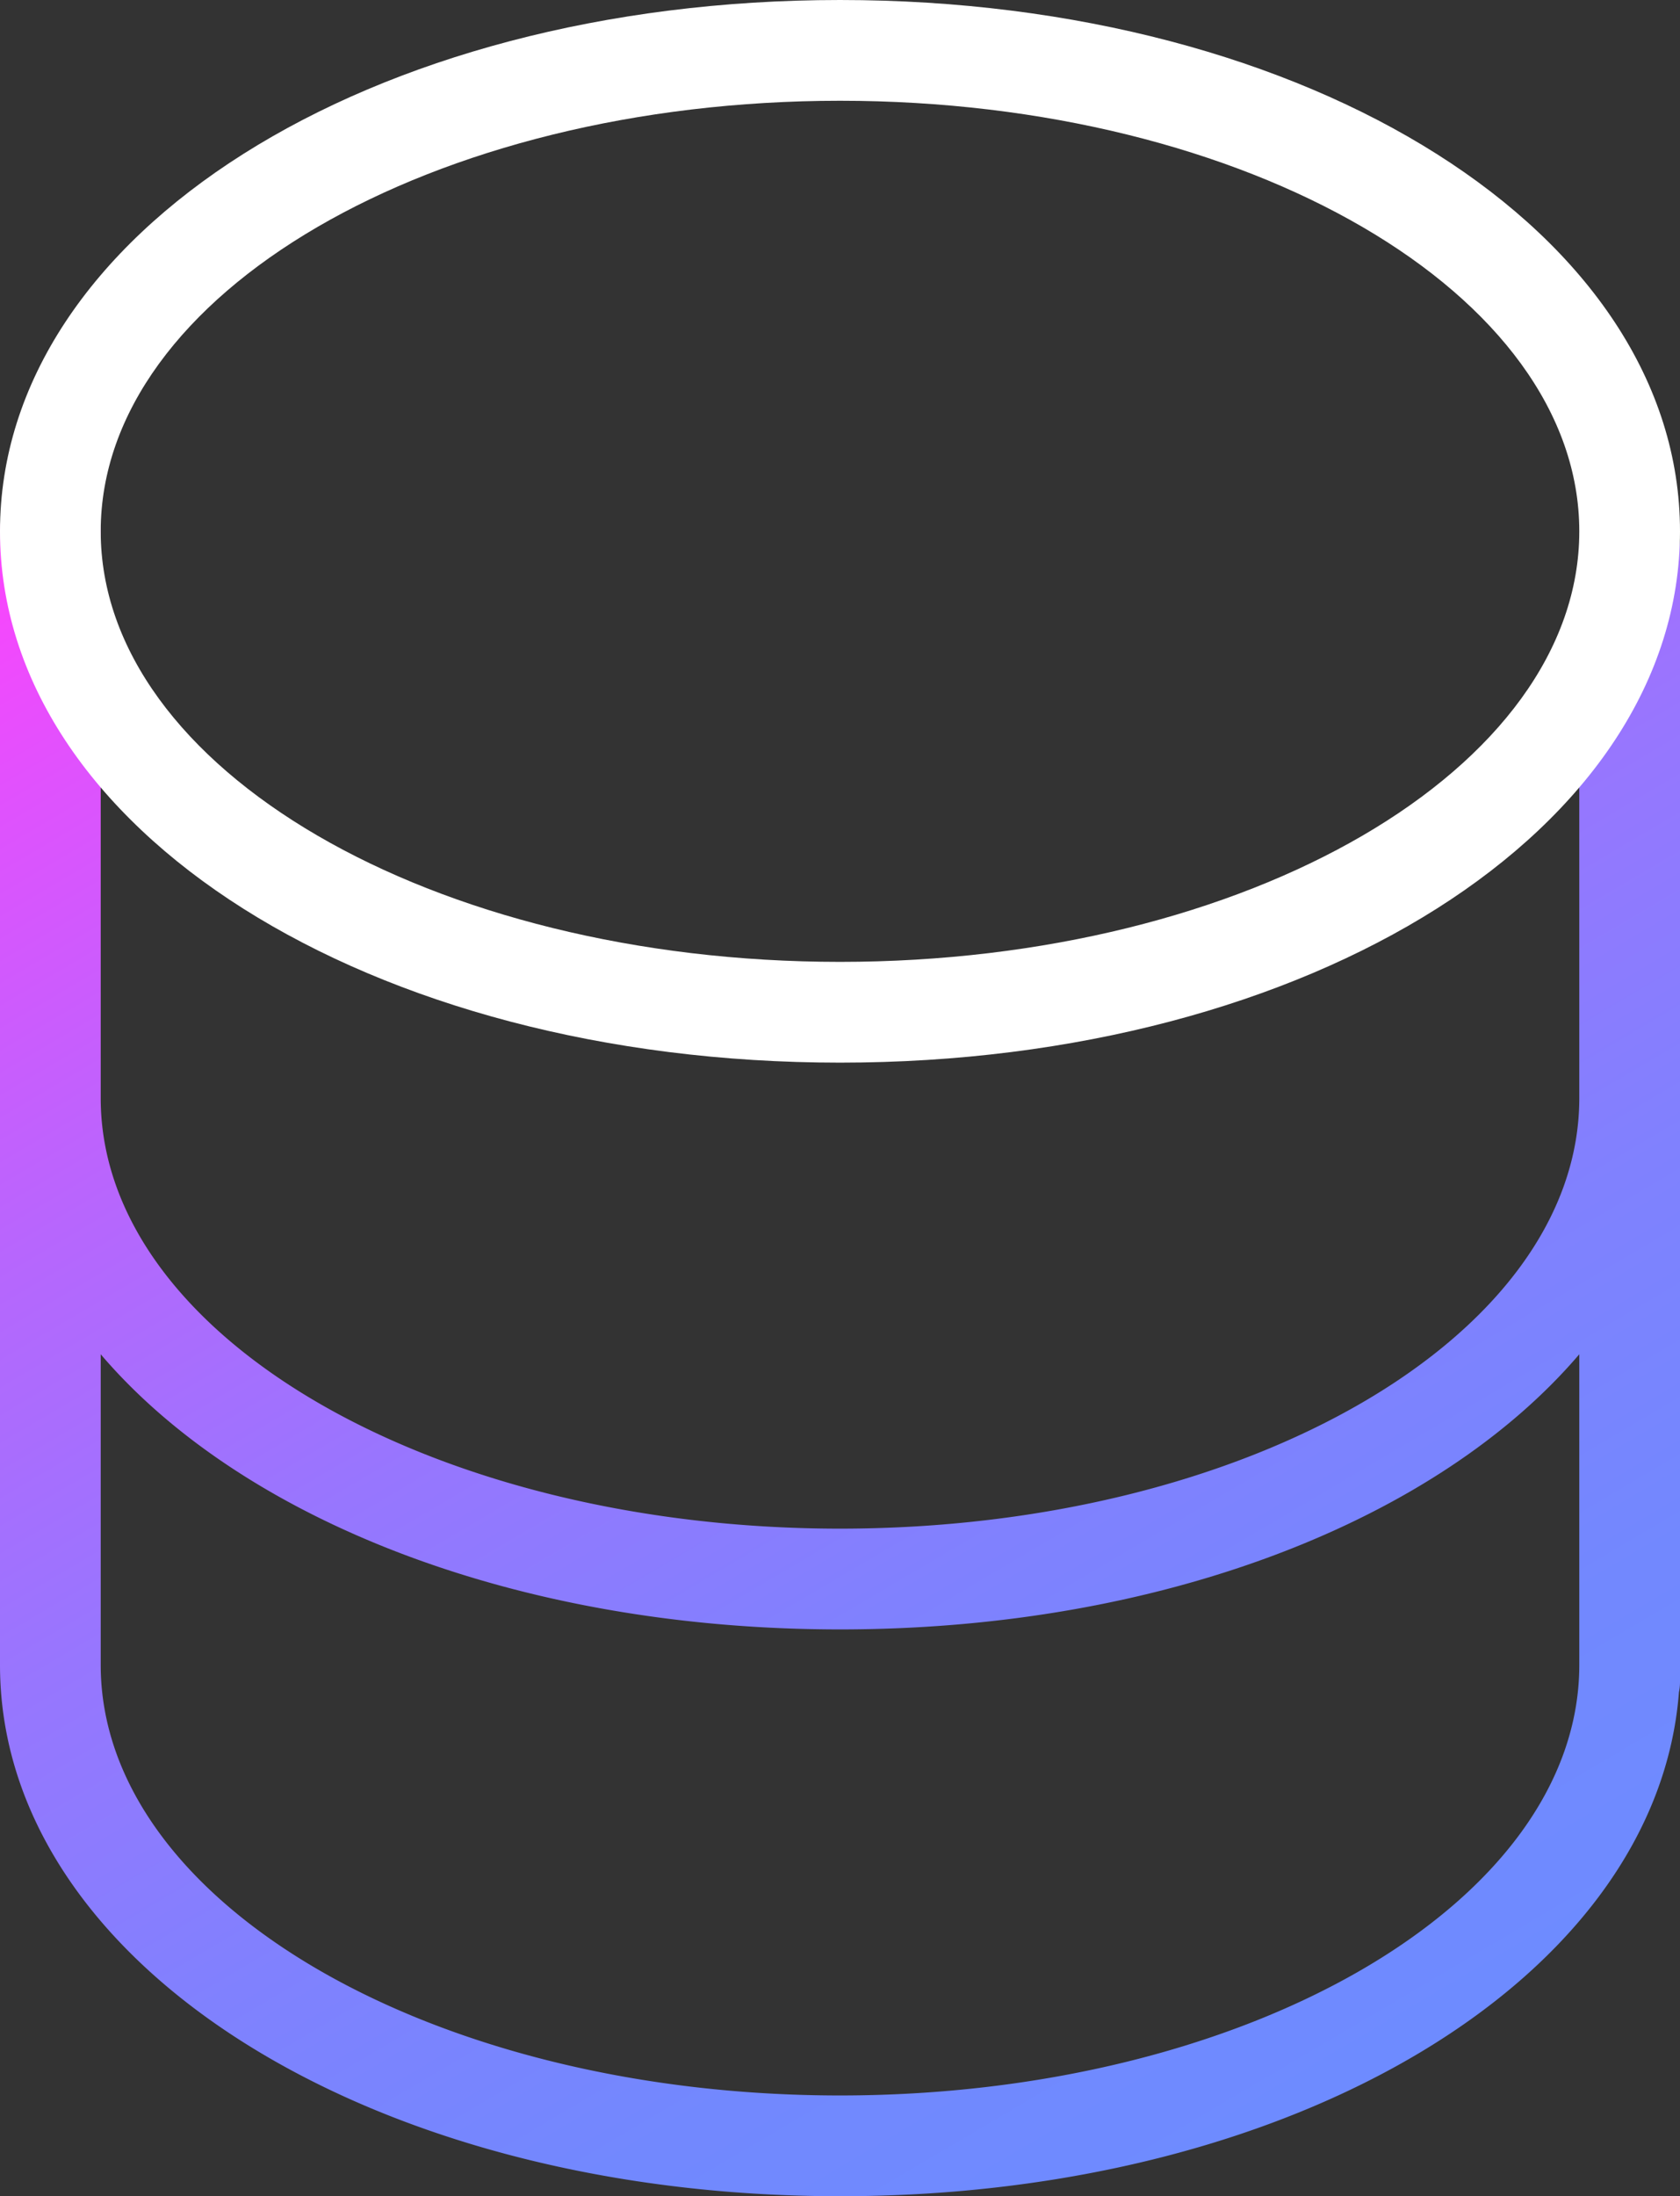 <svg xmlns="http://www.w3.org/2000/svg" xmlns:xlink="http://www.w3.org/1999/xlink" width="33.363" height="43.59" viewBox="0 0 33.363 43.59">
  <rect x="0" y="0" width="33.363" height="43.59" fill="#333333" stroke="none"/>
  <defs>
    <linearGradient id="linear-gradient" x1="0.819" y1="0.931" x2="0.208" y2="-0.106" gradientUnits="objectBoundingBox">
      <stop offset="0" stop-color="#6e8bff"/>
      <stop offset="0.149" stop-color="#7288fe"/>
      <stop offset="0.318" stop-color="#8081fe"/>
      <stop offset="0.497" stop-color="#9776fe"/>
      <stop offset="0.684" stop-color="#b766fd"/>
      <stop offset="0.873" stop-color="#df52fd"/>
      <stop offset="1" stop-color="#ff43fd"/>
    </linearGradient>
  </defs>
  <g id="Group_851" data-name="Group 851" transform="translate(-219.963 -1879.449)">
    <g id="Group_849" data-name="Group 849">
      <path id="Path_789" data-name="Path 789" d="M236.645,1923.039c-9.354,0-16.682-4.632-16.682-10.545v-22.5a1,1,0,0,1,2,0v11.25c0,4.712,6.586,8.545,14.682,8.545s14.681-3.833,14.681-8.545v-10.909a1,1,0,0,1,2,0v22.5a.979.979,0,0,1-.021.2C252.871,1918.69,245.71,1923.039,236.645,1923.039Zm-14.682-16.711v6.166c0,4.712,6.586,8.545,14.682,8.545s14.681-3.833,14.681-8.545v-6.166c-2.8,3.28-8.262,5.461-14.681,5.461S224.761,1909.608,221.963,1906.328Z" fill="url(#linear-gradient)"/>
    </g>
    <g id="Group_850" data-name="Group 850">
      <path id="Path_790" data-name="Path 790" d="M236.645,1900.54c-9.354,0-16.682-4.632-16.682-10.546s7.328-10.545,16.682-10.545,16.681,4.632,16.681,10.545S246,1900.54,236.645,1900.54Zm0-19.091c-8.1,0-14.682,3.833-14.682,8.545s6.586,8.546,14.682,8.546,14.681-3.834,14.681-8.546S244.74,1881.449,236.645,1881.449Z" fill="#fff"/>
    </g>
  </g>
</svg>
